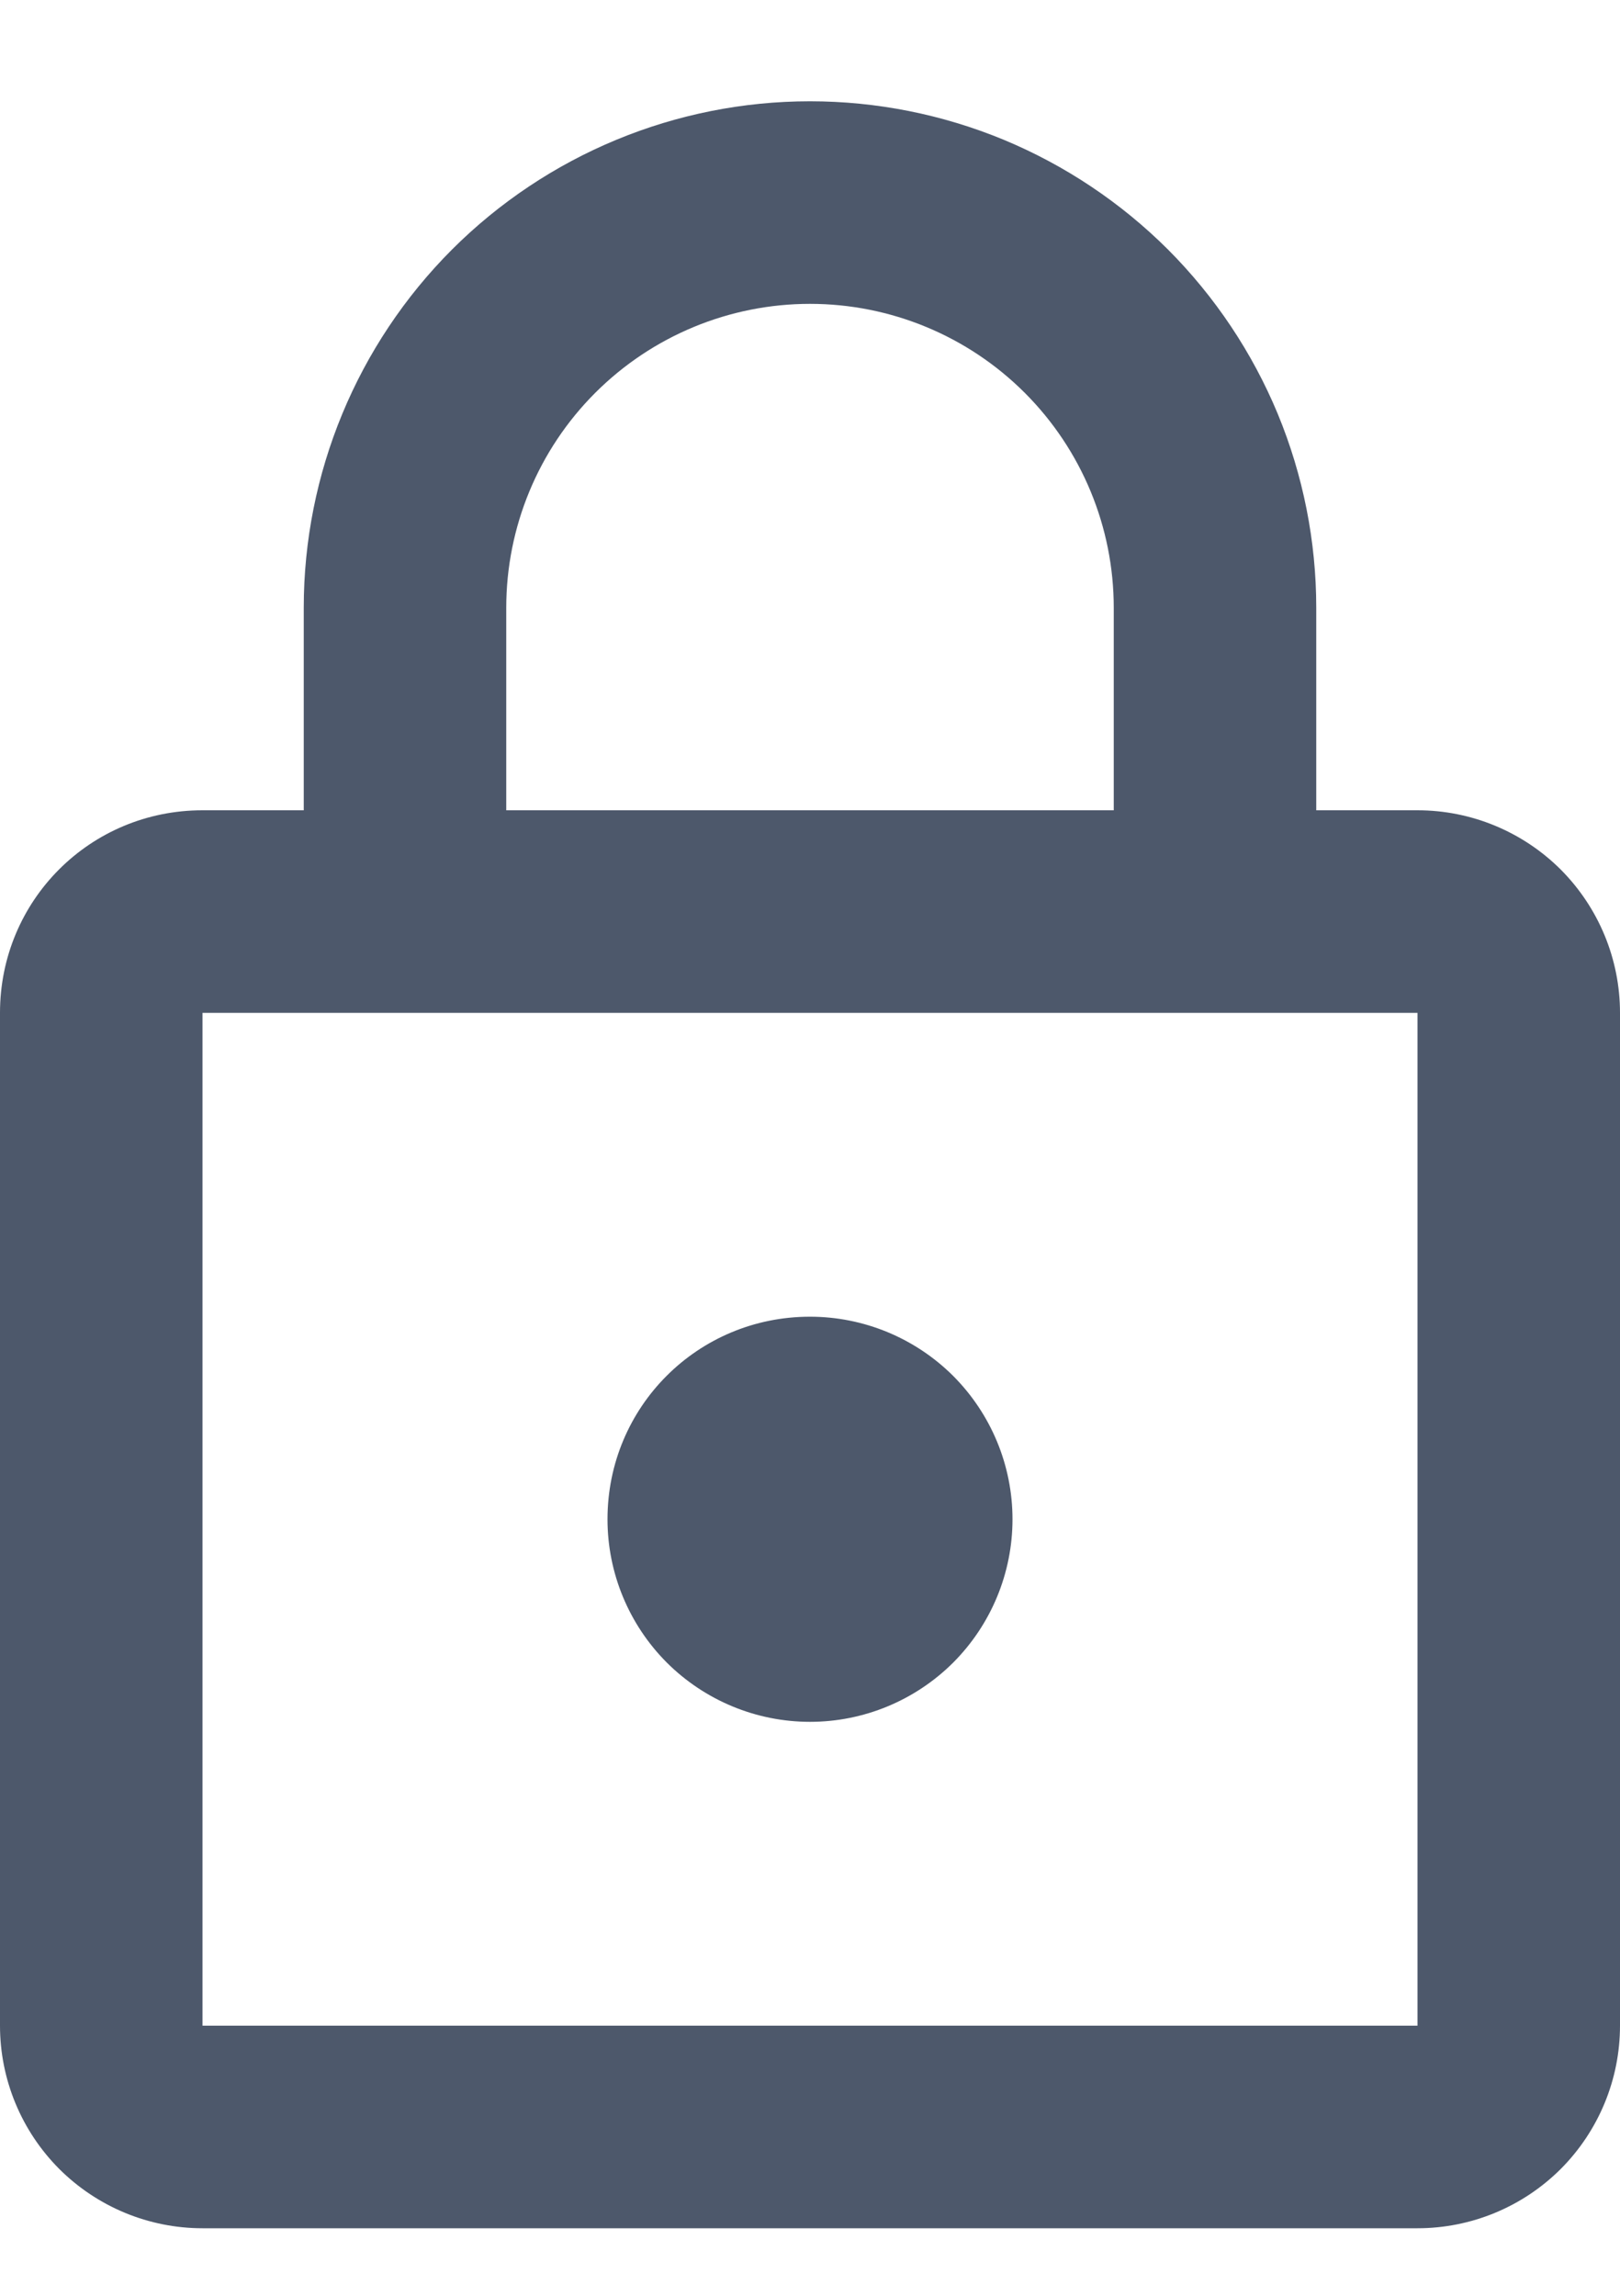 <svg width="12" height="17" viewBox="0 0 12 17" fill="none" xmlns="http://www.w3.org/2000/svg">
<path d="M6 12.75C5.602 12.75 5.221 12.592 4.939 12.311C4.658 12.029 4.5 11.648 4.5 11.25C4.5 10.418 5.168 9.75 6 9.75C6.398 9.75 6.779 9.908 7.061 10.189C7.342 10.471 7.5 10.852 7.5 11.25C7.5 11.648 7.342 12.029 7.061 12.311C6.779 12.592 6.398 12.75 6 12.75ZM10.5 15V7.5H1.5V15H10.5ZM10.5 6C10.898 6 11.279 6.158 11.561 6.439C11.842 6.721 12 7.102 12 7.5V15C12 15.398 11.842 15.779 11.561 16.061C11.279 16.342 10.898 16.5 10.5 16.5H1.5C1.102 16.5 0.721 16.342 0.439 16.061C0.158 15.779 0 15.398 0 15V7.5C0 6.668 0.667 6 1.5 6H2.25V4.5C2.25 3.505 2.645 2.552 3.348 1.848C4.052 1.145 5.005 0.75 6 0.75C6.492 0.75 6.98 0.847 7.435 1.035C7.89 1.224 8.303 1.5 8.652 1.848C9 2.197 9.276 2.61 9.465 3.065C9.653 3.52 9.75 4.008 9.75 4.5V6H10.5ZM6 2.25C5.403 2.25 4.831 2.487 4.409 2.909C3.987 3.331 3.75 3.903 3.75 4.5V6H8.25V4.5C8.25 3.903 8.013 3.331 7.591 2.909C7.169 2.487 6.597 2.25 6 2.25Z" fill="#4D586B"/>
</svg>
